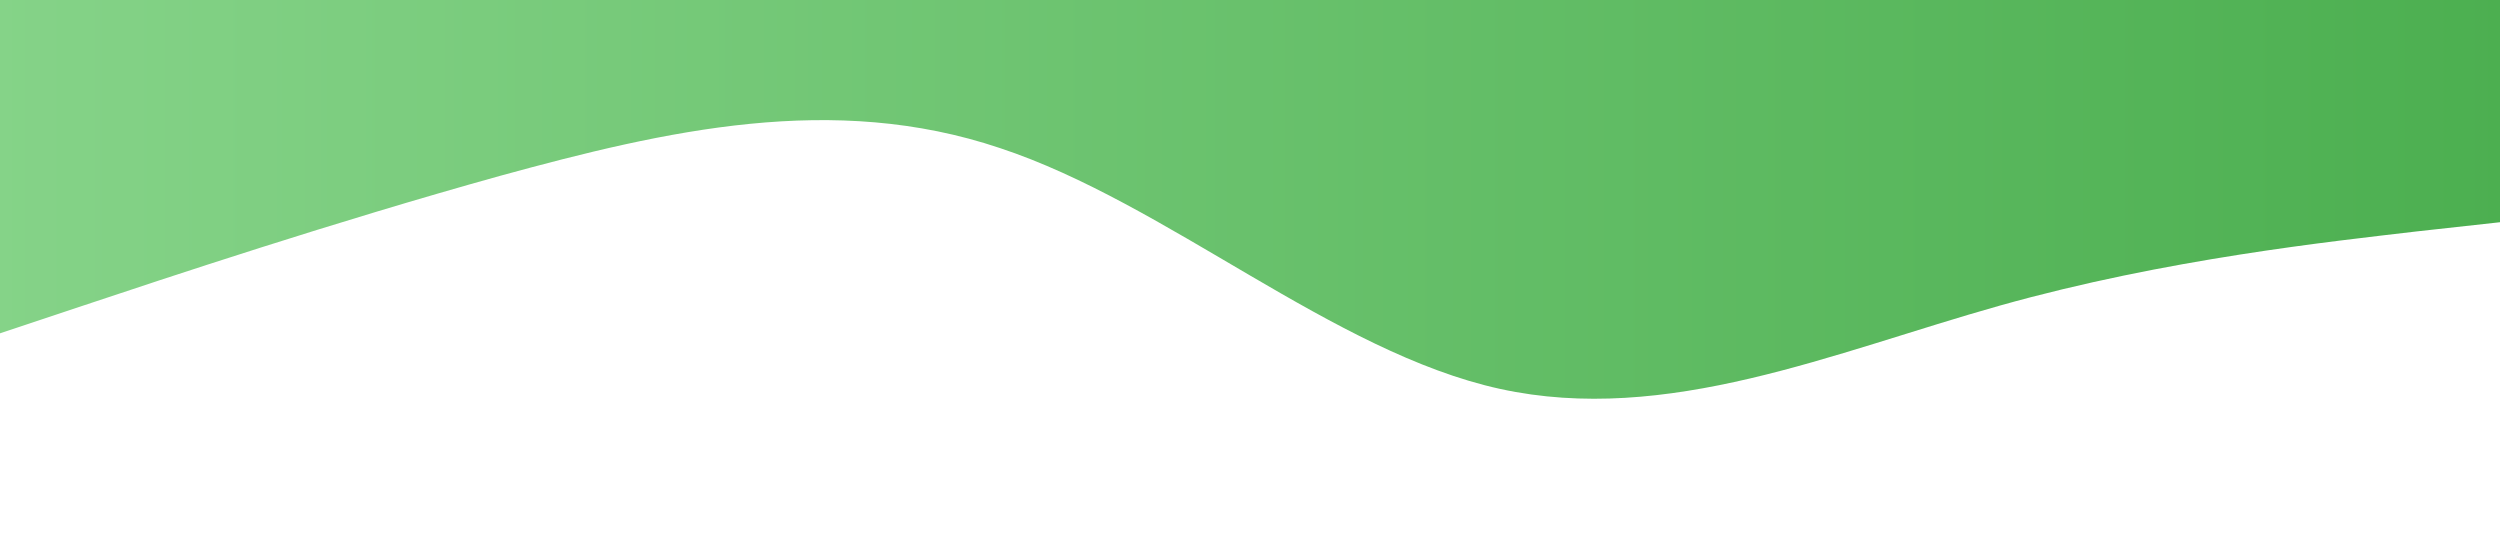 <svg viewBox="0 0 1440 320" xmlns="http://www.w3.org/2000/svg" preserveAspectRatio="none">
  <defs>
    <linearGradient id="waveGrad" x1="0%" y1="0%" x2="100%" y2="0%">
      <stop offset="0%" stop-color="#85d388"></stop>
      <stop offset="100%" stop-color="#4caf50"></stop>
    </linearGradient>
  </defs>
  <path fill="url(#waveGrad)" d="M0,192L48,176C96,160,192,128,288,101.3C384,75,480,53,576,85.3C672,117,768,203,864,224C960,245,1056,203,1152,176C1248,149,1344,139,1392,133.3L1440,128L1440,0L0,0Z"></path>
</svg>
